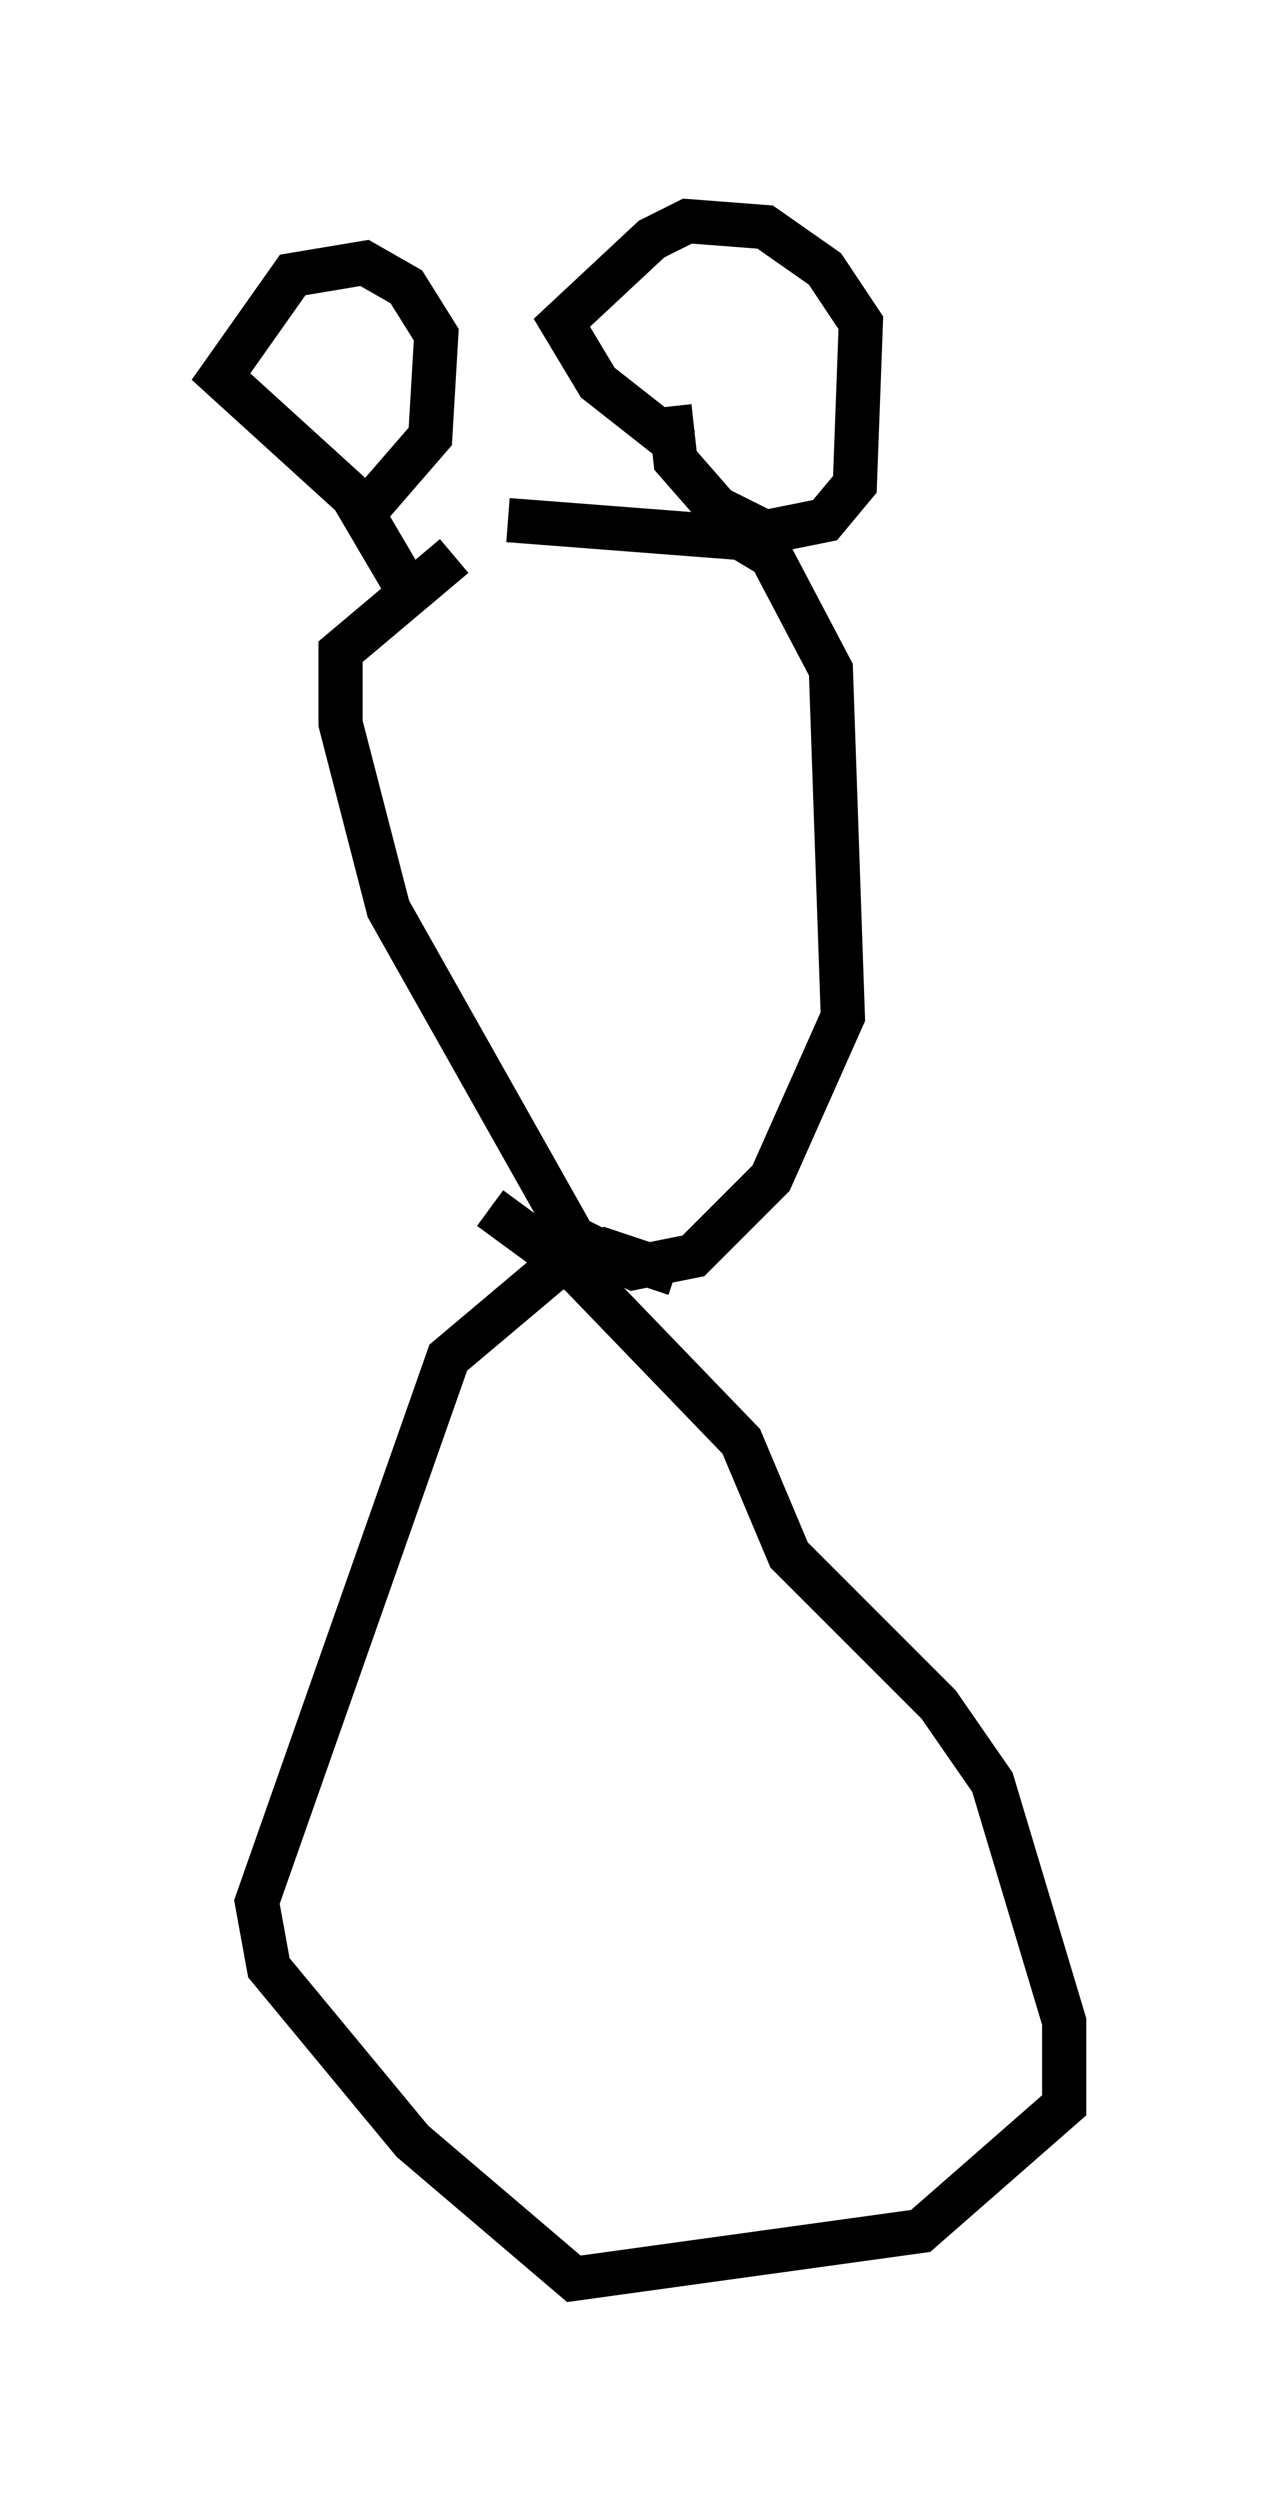 <?xml version="1.0" encoding="utf-8" ?>
<svg baseProfile="full" height="56.549" version="1.1" width="29.08" xmlns="http://www.w3.org/2000/svg" xmlns:ev="http://www.w3.org/2001/xml-events" xmlns:xlink="http://www.w3.org/1999/xlink"><defs /><rect fill="white" height="56.549" width="29.08" x="0" y="0" /><path d="M12.984, 11.225 m-2.706, 1.353 l-2.571, 2.165 0.0, 1.624 l1.083, 4.195 4.195, 7.442 l1.353, 0.677 1.353, -0.271 l1.759, -1.759 1.624, -3.654 l-0.271, -7.848 -1.353, -2.571 l-0.677, -0.406 -5.277, -0.406 m-2.165, 1.759 l-1.353, -2.3 -2.977, -2.706 l1.624, -2.3 1.624, -0.271 l0.947, 0.541 0.677, 1.083 l-0.135, 2.3 -1.759, 2.03 m7.442, -1.759 l-1.894, -1.488 -0.812, -1.353 l2.03, -1.894 0.812, -0.406 l1.759, 0.135 1.353, 0.947 l0.812, 1.218 -0.135, 3.654 l-0.677, 0.812 -1.353, 0.271 l-1.083, -0.541 -0.947, -1.083 l-0.135, -1.218 m0.135, 19.621 l-1.624, -0.541 -0.947, 0.271 l-2.571, 2.165 -4.33, 12.314 l0.271, 1.488 3.248, 3.924 l3.654, 3.112 7.848, -1.083 l3.248, -2.842 0.0, -1.894 l-1.624, -5.413 -1.218, -1.759 l-3.383, -3.383 -1.083, -2.571 l-3.654, -3.789 -2.03, -1.488 " fill="none" stroke="black" stroke-width="1" /></svg>
